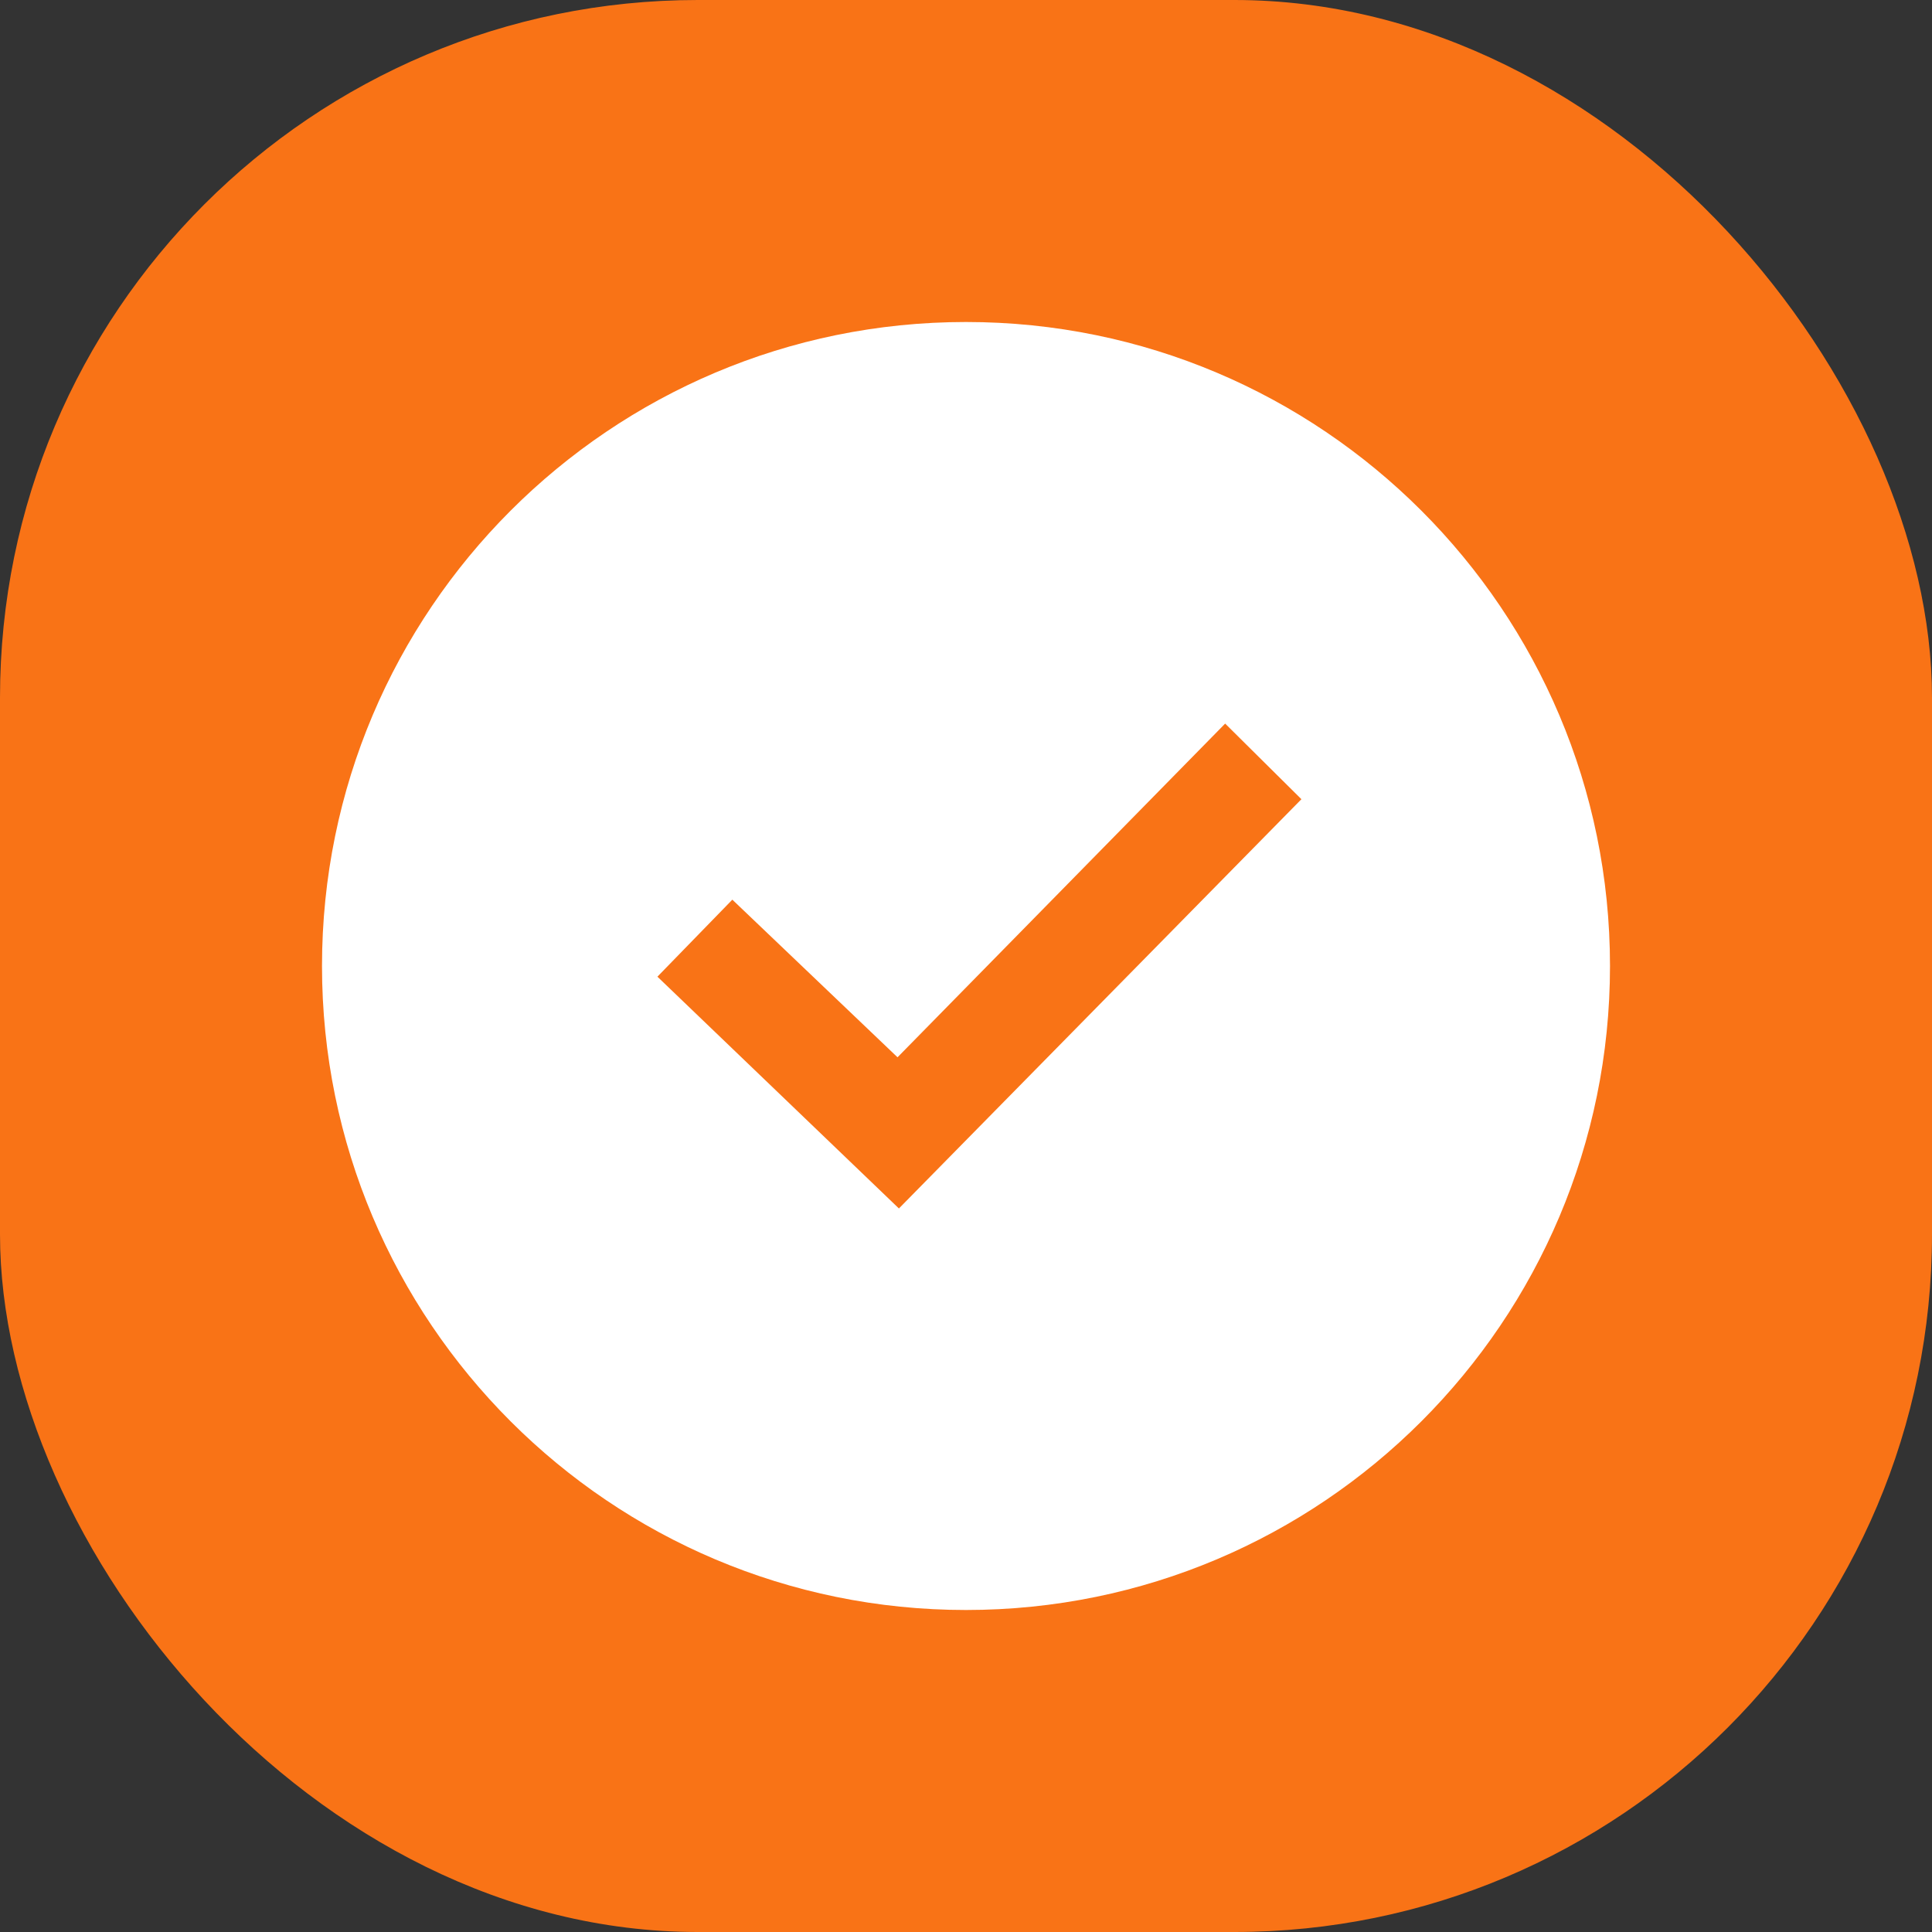 <svg width="36" height="36" viewBox="0 0 36 36" fill="none" xmlns="http://www.w3.org/2000/svg">
<rect x="0" y="0" width="36" height="36" fill="#333333" stroke="none"/>
<rect width="36" height="36" rx="13" fill="#f97316"/>
<path fill-rule="evenodd" clip-rule="evenodd" d="M6 18C6 11.373 11.373 6 18 6C24.627 6 30 11.373 30 18C30 24.627 24.627 30 18 30C11.373 30 6 24.627 6 18ZM12.25 18.199L16.75 22.518L24.25 14.892L22.829 13.483L16.724 19.701L13.646 16.764L12.25 18.199Z" fill="white"/>
</svg>